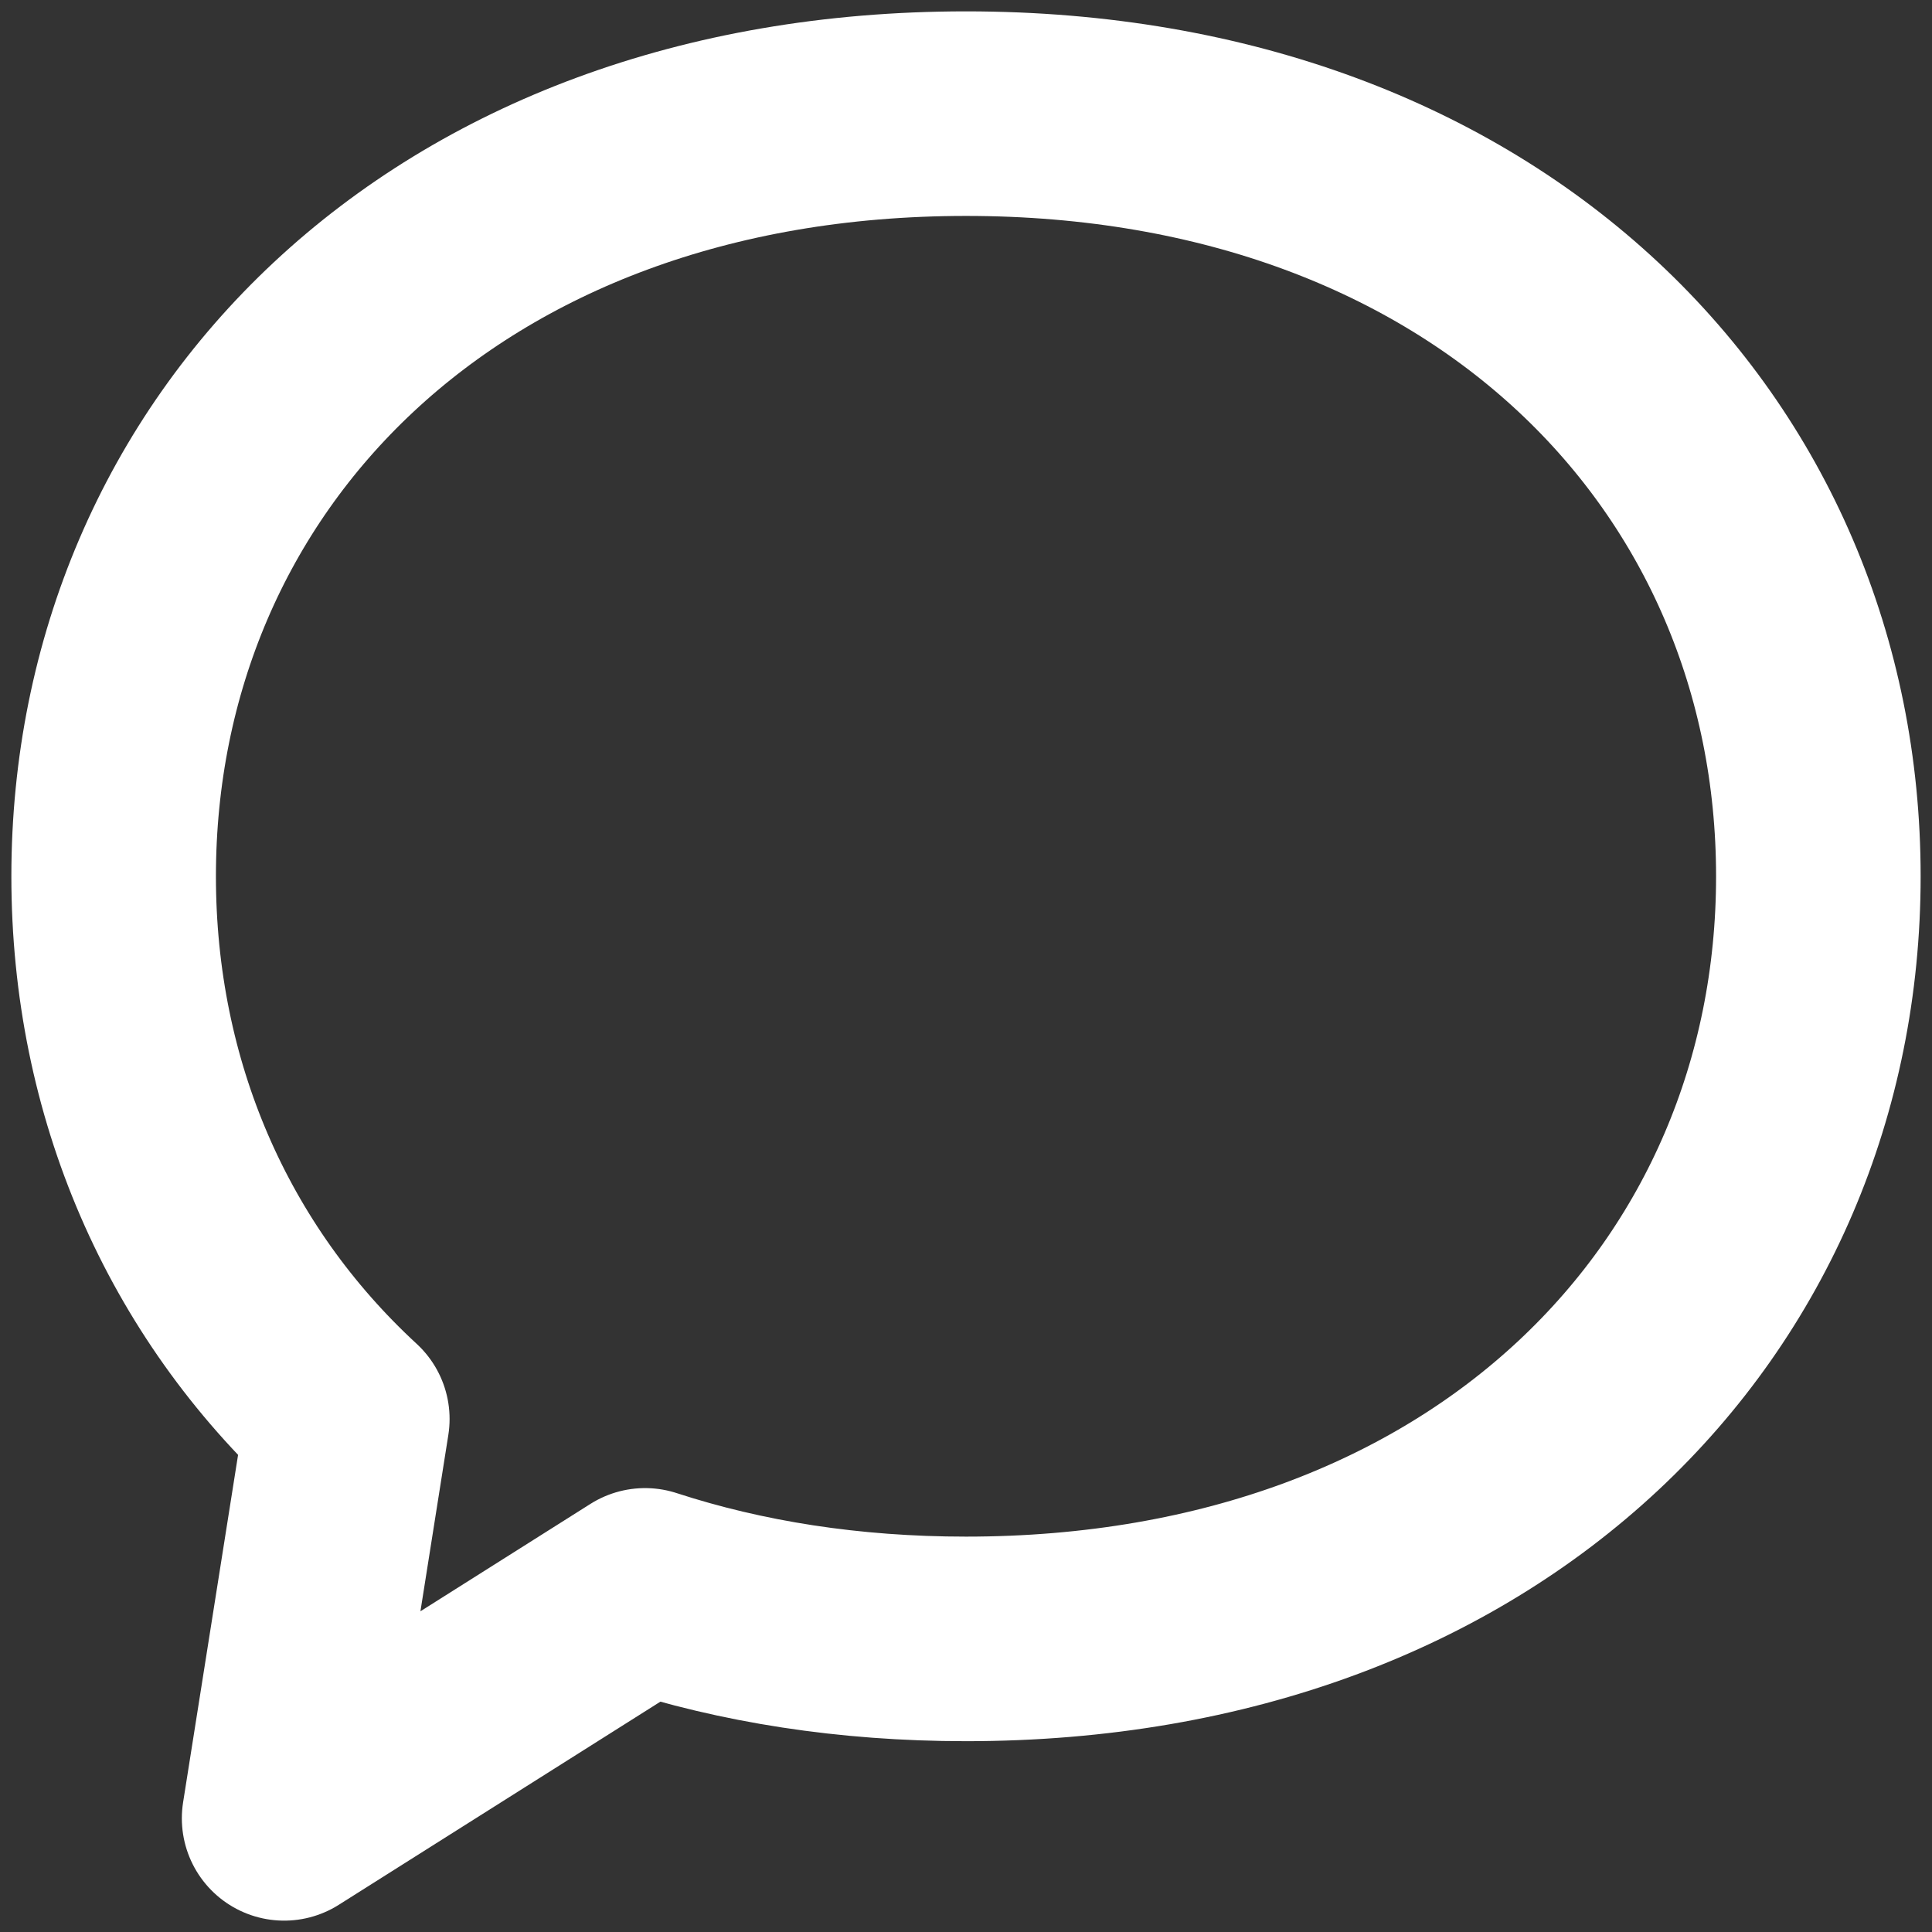 <svg width="17" height="17" viewBox="0 0 17 17" fill="none" xmlns="http://www.w3.org/2000/svg">
<rect x="0" y="0" width="17" height="17" fill="#333333" stroke="none"/>
<path fill-rule="evenodd" clip-rule="evenodd" d="M5.676 13.994L2.5 16L3.056 12.486C1.736 11.269 1 9.579 1 7.711C1 4.004 3.898 1 8.5 1C13.102 1 16 4.004 16 7.711C16 11.417 13.102 14.421 8.5 14.421C7.468 14.421 6.523 14.27 5.676 13.994V13.994Z" stroke="white" stroke-width="1.8" stroke-linecap="round" stroke-linejoin="round"/>
</svg>
